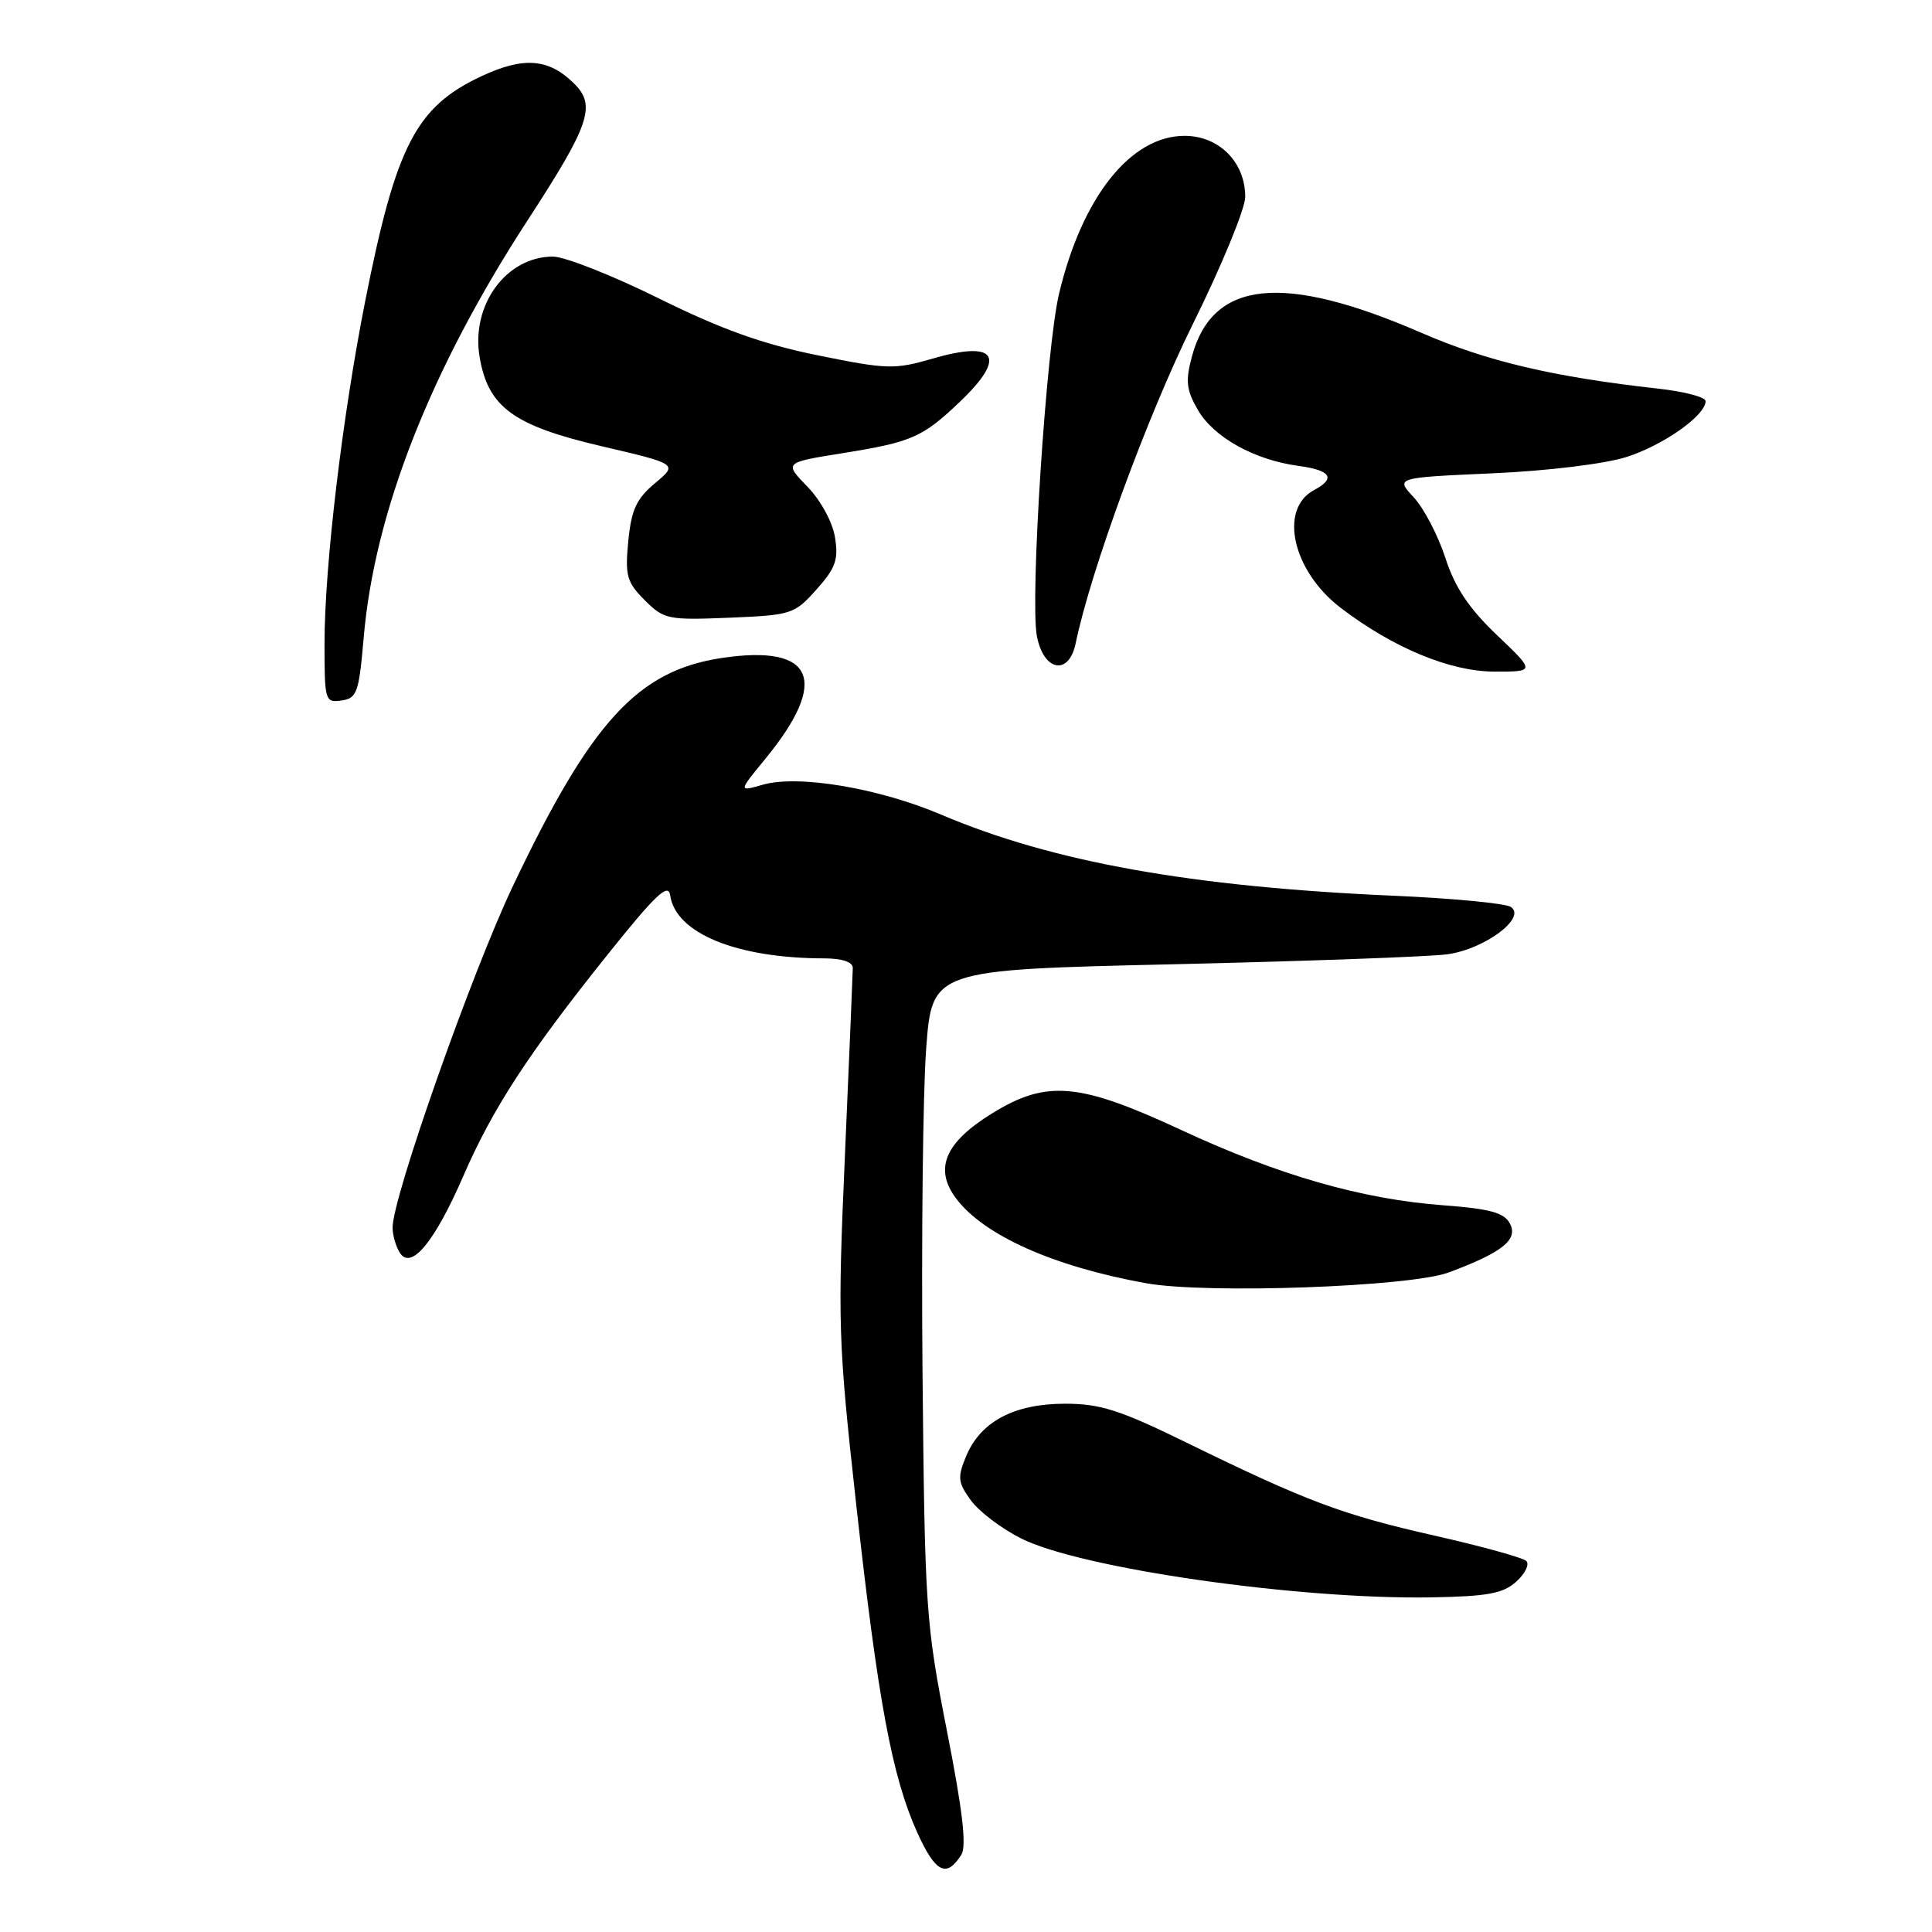 <?xml version="1.0" encoding="UTF-8" standalone="no"?>
<!DOCTYPE svg PUBLIC "-//W3C//DTD SVG 1.1//EN" "http://www.w3.org/Graphics/SVG/1.1/DTD/svg11.dtd" >
<svg xmlns="http://www.w3.org/2000/svg" xmlns:xlink="http://www.w3.org/1999/xlink" version="1.1" viewBox="0 0 256 256">
 <g >
 <path fill="currentColor"
d=" M 127.38 245.77 C 128.10 244.61 127.56 239.94 125.47 229.33 C 122.67 215.08 122.54 213.22 122.24 182.00 C 122.08 164.12 122.29 144.78 122.72 139.00 C 123.50 128.50 123.50 128.50 155.50 127.77 C 173.10 127.36 189.42 126.77 191.77 126.45 C 196.72 125.78 202.34 121.59 200.19 120.17 C 199.47 119.70 192.49 119.03 184.69 118.69 C 157.88 117.52 139.43 114.21 124.70 107.94 C 116.42 104.42 105.77 102.63 101.07 103.98 C 97.83 104.91 97.83 104.91 101.41 100.55 C 109.95 90.13 107.90 85.36 95.67 87.18 C 84.51 88.85 78.34 95.57 67.96 117.41 C 62.51 128.88 51.98 158.76 52.02 162.67 C 52.02 163.68 52.46 165.18 52.98 166.00 C 54.47 168.35 57.58 164.59 61.37 155.88 C 65.29 146.85 69.97 139.67 80.50 126.50 C 86.86 118.55 88.56 116.94 88.80 118.63 C 89.52 123.67 97.61 126.98 109.25 126.99 C 111.58 127.00 113.00 127.47 113.00 128.25 C 112.99 128.94 112.53 140.09 111.96 153.03 C 110.98 175.31 111.06 177.75 113.43 199.15 C 116.33 225.38 118.20 235.43 121.55 242.84 C 123.96 248.15 125.41 248.88 127.38 245.77 Z  M 200.92 209.57 C 202.09 208.51 202.69 207.29 202.24 206.84 C 201.80 206.40 196.33 204.89 190.09 203.48 C 177.85 200.71 173.17 198.96 157.09 191.09 C 148.34 186.81 145.78 186.00 141.09 186.00 C 134.37 186.01 129.92 188.37 128.02 192.95 C 126.85 195.77 126.92 196.43 128.65 198.81 C 129.73 200.29 132.72 202.56 135.30 203.85 C 143.22 207.83 172.03 211.96 189.65 211.66 C 197.13 211.53 199.18 211.15 200.92 209.57 Z  M 191.98 168.60 C 199.11 165.94 201.21 164.25 200.06 162.11 C 199.29 160.68 197.42 160.17 191.29 159.71 C 180.48 158.91 169.45 155.74 156.54 149.74 C 142.96 143.43 138.68 143.06 131.44 147.54 C 125.23 151.37 123.75 154.84 126.65 158.75 C 130.29 163.66 139.55 167.81 151.83 170.03 C 159.83 171.48 186.85 170.52 191.98 168.60 Z  M 48.19 84.50 C 49.61 67.88 57.05 48.94 69.95 29.13 C 78.14 16.54 79.00 14.00 76.11 11.11 C 72.74 7.74 69.41 7.47 63.79 10.10 C 55.12 14.16 52.48 19.27 48.40 39.85 C 45.35 55.27 43.00 75.05 43.00 85.31 C 43.00 92.86 43.08 93.13 45.25 92.82 C 47.30 92.53 47.56 91.79 48.19 84.50 Z  M 198.35 84.15 C 194.62 80.59 192.79 77.85 191.51 73.90 C 190.54 70.93 188.66 67.33 187.33 65.90 C 184.90 63.29 184.90 63.29 197.70 62.72 C 205.02 62.40 212.64 61.47 215.50 60.56 C 220.38 59.01 226.00 55.05 226.00 53.15 C 226.00 52.62 223.19 51.88 219.75 51.50 C 205.84 49.95 197.07 47.89 188.34 44.10 C 170.01 36.14 160.67 37.10 157.94 47.22 C 157.06 50.48 157.19 51.66 158.72 54.31 C 160.81 57.94 166.22 60.95 172.04 61.73 C 176.36 62.31 177.05 63.37 174.12 64.94 C 169.40 67.46 171.27 75.68 177.67 80.56 C 184.59 85.84 192.14 88.97 197.97 88.99 C 203.44 89.00 203.44 89.00 198.35 84.15 Z  M 142.53 85.25 C 144.52 75.62 152.03 55.14 158.01 43.04 C 161.86 35.27 165.00 27.64 165.00 26.09 C 165.00 21.49 161.54 18.00 156.96 18.00 C 149.83 18.00 143.38 26.10 140.33 38.92 C 138.63 46.05 136.47 79.36 137.39 84.27 C 138.27 88.95 141.63 89.59 142.53 85.25 Z  M 108.19 78.11 C 110.73 75.27 111.12 74.15 110.64 71.20 C 110.32 69.18 108.75 66.30 106.98 64.48 C 103.89 61.29 103.89 61.29 111.70 60.04 C 120.85 58.57 122.26 57.95 127.25 53.18 C 133.44 47.26 132.04 45.06 123.64 47.50 C 118.54 48.98 117.59 48.96 108.35 47.08 C 101.06 45.60 95.59 43.64 87.30 39.54 C 81.14 36.49 74.83 34.00 73.27 34.00 C 67.08 34.00 62.39 40.41 63.55 47.29 C 64.67 53.95 68.02 56.40 79.73 59.13 C 89.83 61.49 89.83 61.49 86.79 64.03 C 84.32 66.10 83.66 67.53 83.25 71.71 C 82.81 76.29 83.05 77.14 85.43 79.53 C 87.99 82.08 88.51 82.18 96.64 81.85 C 104.88 81.51 105.26 81.39 108.19 78.11 Z "/>
</g>
</svg>